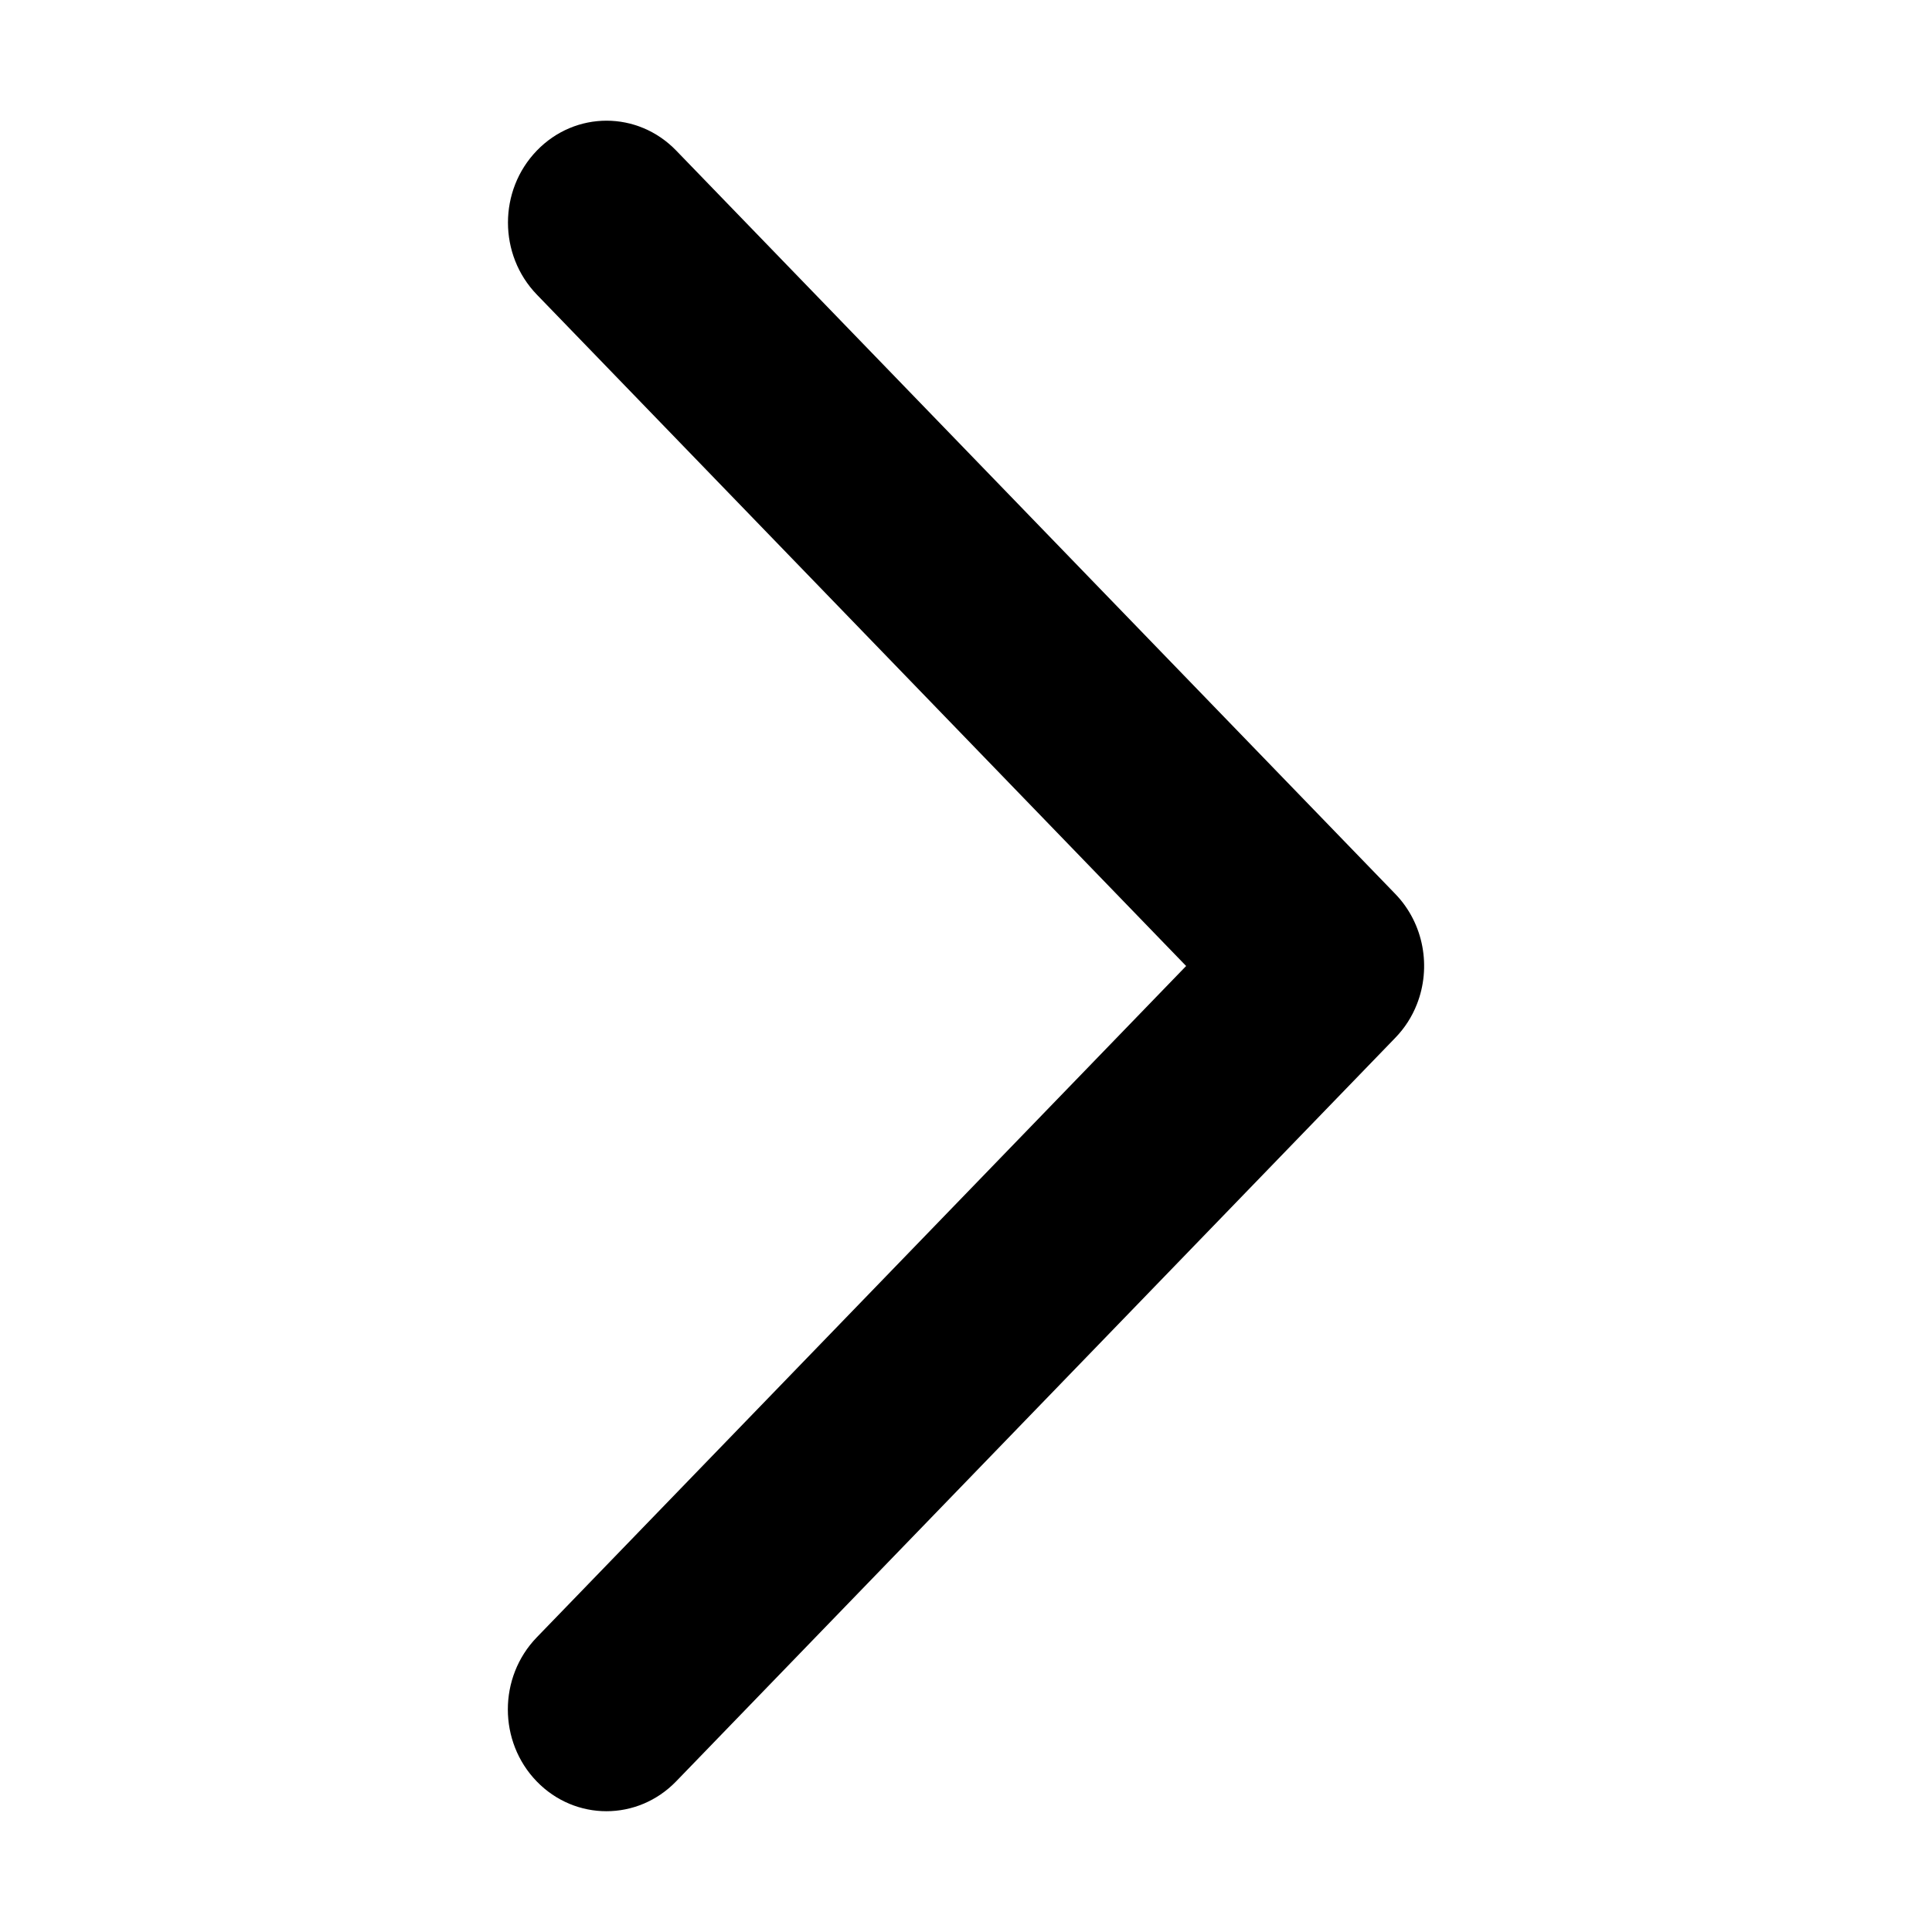 <?xml version="1.0" standalone="no"?><!DOCTYPE svg PUBLIC "-//W3C//DTD SVG 1.1//EN" "http://www.w3.org/Graphics/SVG/1.1/DTD/svg11.dtd"><svg t="1677219517311" class="icon" viewBox="0 0 1024 1024" version="1.1" xmlns="http://www.w3.org/2000/svg" p-id="14777" xmlns:xlink="http://www.w3.org/1999/xlink" width="200" height="200"><path d="M750.976 532.288c7.68-19.456 3.84-42.688-11.456-58.496l0 0 0 0L358.4 79.808c-20.416-21.12-53.44-21.12-73.856 0-20.416 21.12-20.416 55.232 0 76.352L628.672 512l-344.192 355.84c-20.416 21.12-20.416 55.296 0 76.352 20.416 21.056 53.44 21.056 73.856 0l381.056-393.984C744.576 544.896 748.416 538.816 750.976 532.288z" p-id="14778"></path></svg>